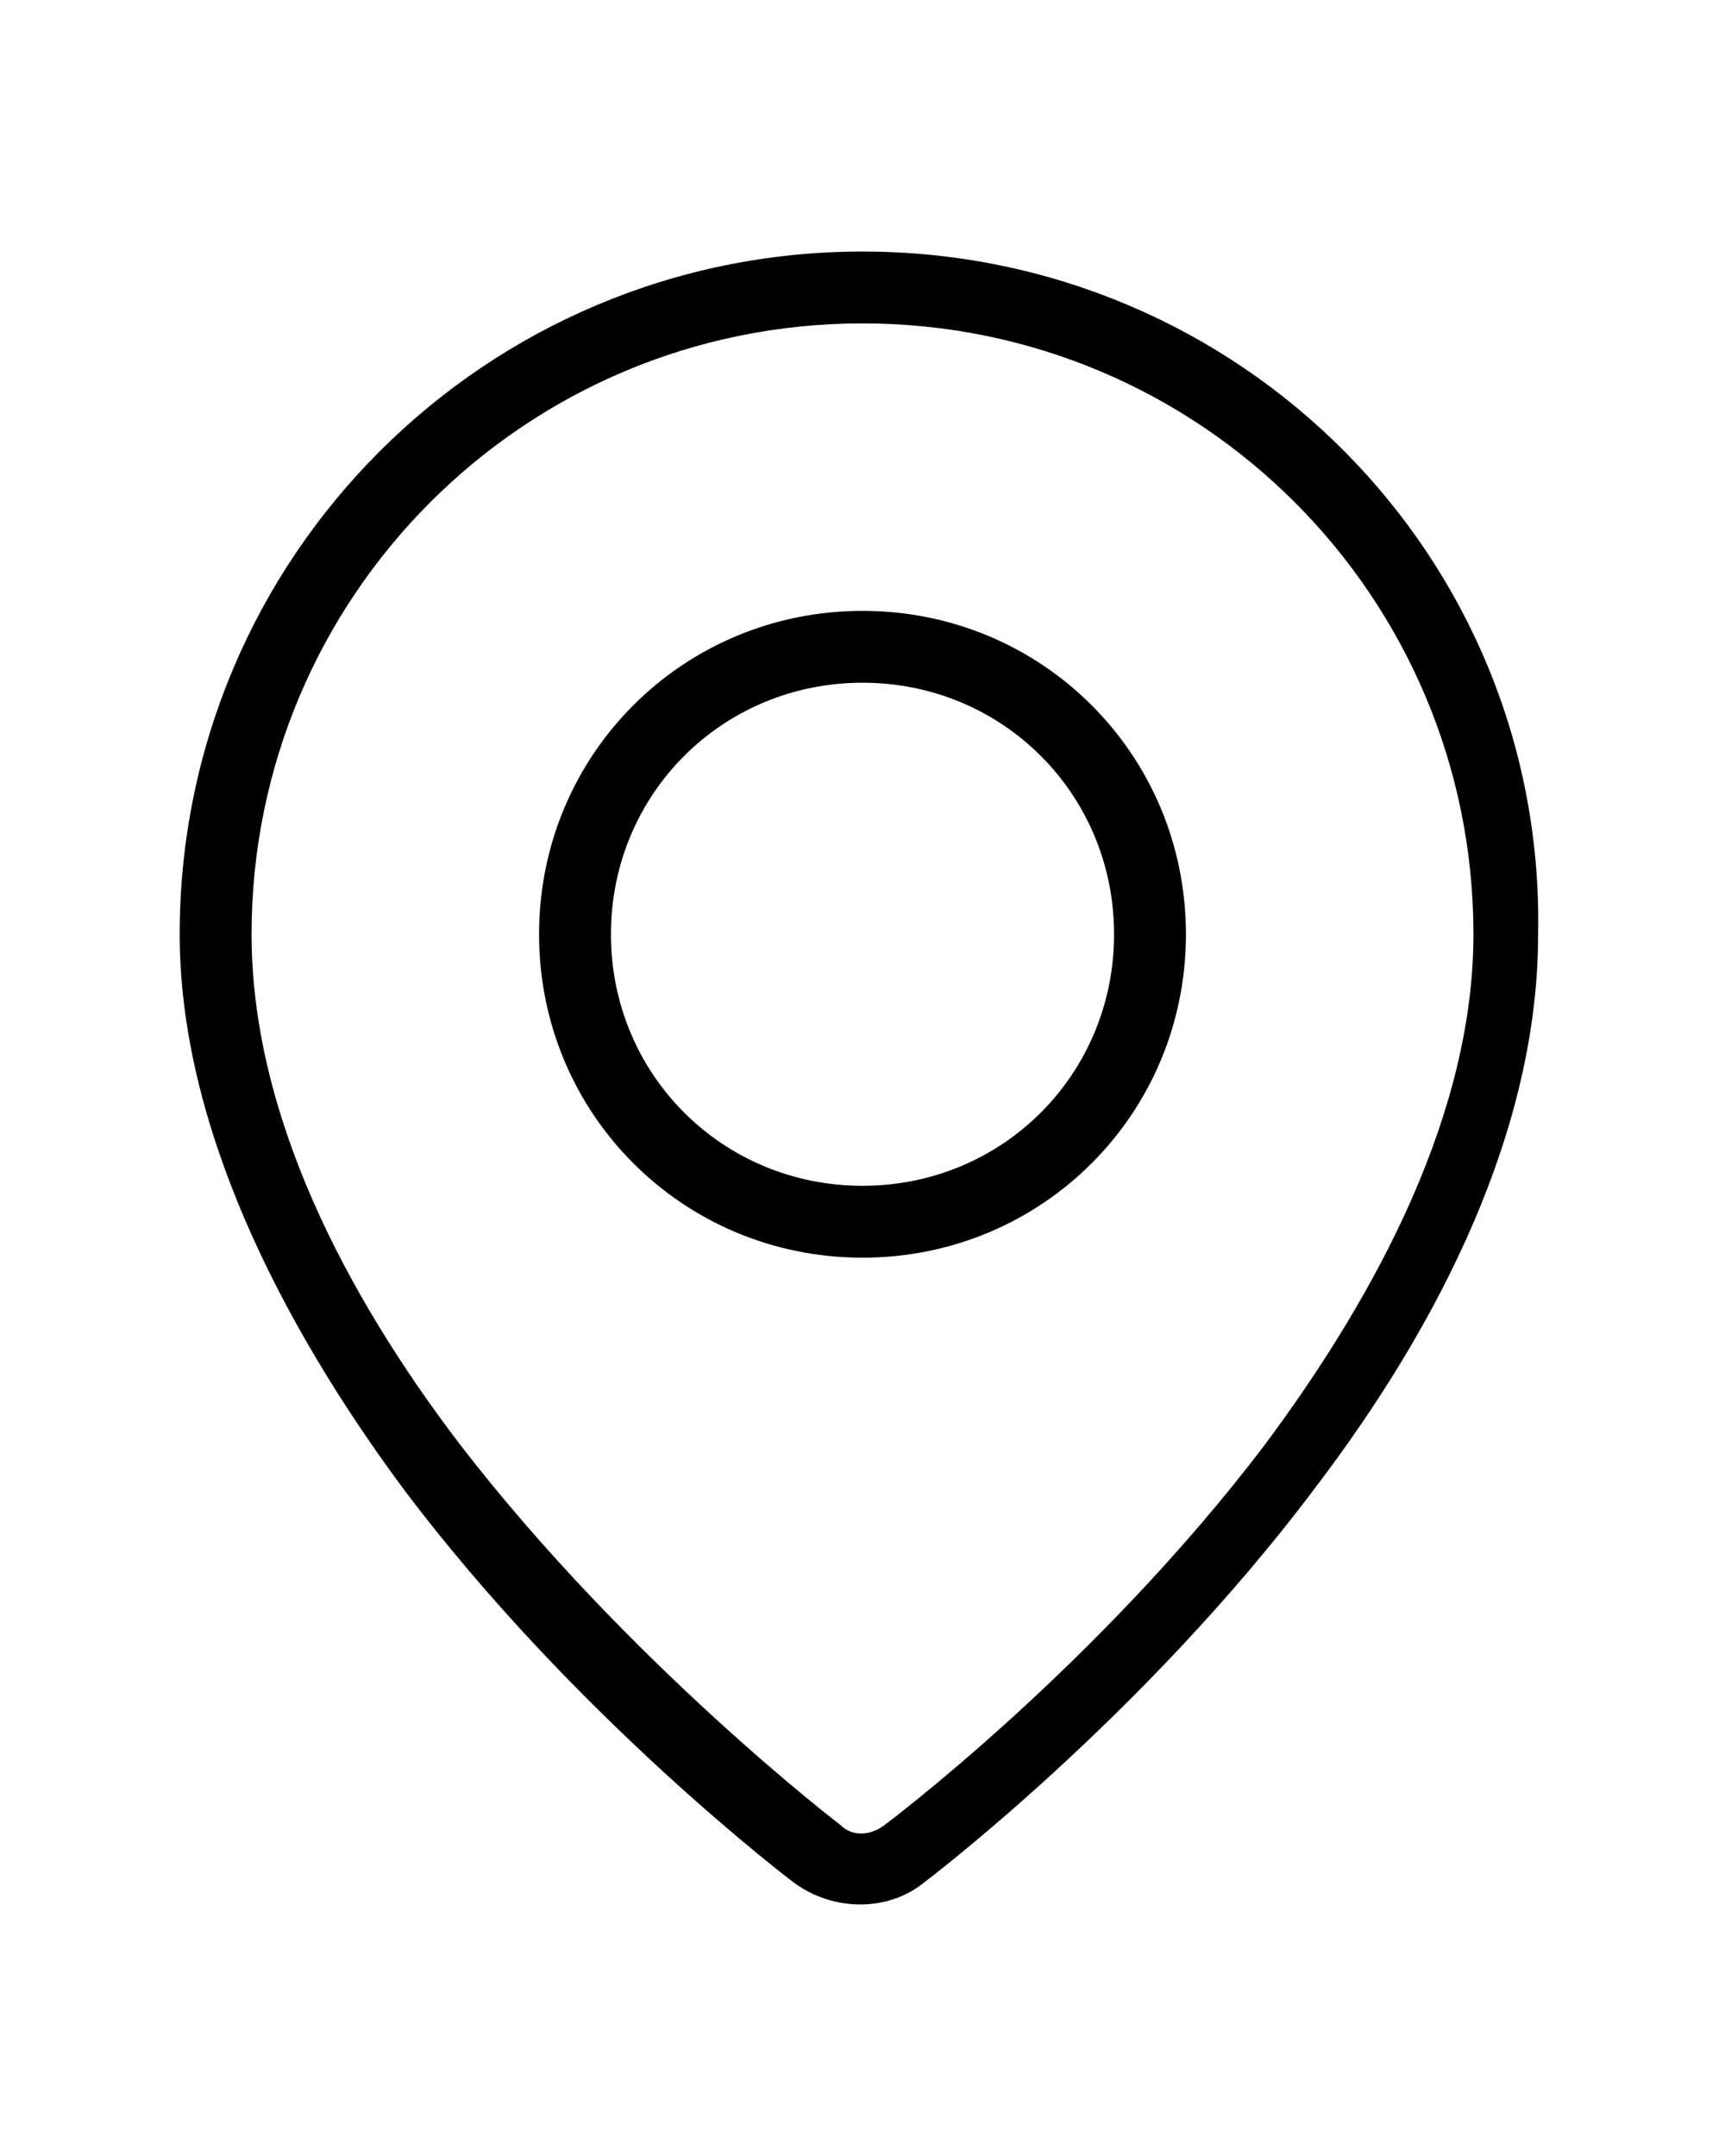 <?xml version="1.0" encoding="utf-8"?>
<!-- Generator: Adobe Illustrator 26.3.1, SVG Export Plug-In . SVG Version: 6.00 Build 0)  -->
<svg version="1.1" id="Capa_2" xmlns="http://www.w3.org/2000/svg" xmlns:xlink="http://www.w3.org/1999/xlink" x="0px" y="0px"
	 viewBox="0 0 48 60" style="enable-background:new 0 0 48 60;" xml:space="preserve">
<style type="text/css">
	.st0{fill-rule:evenodd;clip-rule:evenodd;}
</style>
<g transform="matrix(1,0,0,1,-144,-144)">
	<g>
		<path class="st0" d="M168,151c-10.5,0-19,8.5-19,19c0,5.3,2.8,10.8,6.2,15.4c4.8,6.4,10.9,11,10.9,11c1.1,0.8,2.6,0.8,3.6,0
			c0,0,6.1-4.6,10.9-11c3.5-4.6,6.2-10,6.2-15.4C187,159.5,178.5,151,168,151z M168,153c9.4,0,17,7.6,17,17c0,4.9-2.6,9.9-5.8,14.2
			c-4.7,6.2-10.6,10.6-10.6,10.6h0c-0.4,0.3-0.9,0.3-1.2,0h0c0,0-5.9-4.5-10.6-10.6c-3.2-4.2-5.8-9.2-5.8-14.2
			C151,160.6,158.6,153,168,153z"/>
		<path class="st0" d="M168,161c-5,0-9,4-9,9s4,9,9,9s9-4,9-9S173,161,168,161z M168,163c3.9,0,7,3.1,7,7s-3.1,7-7,7s-7-3.1-7-7
			S164.1,163,168,163z"/>
	</g>
</g>
</svg>
